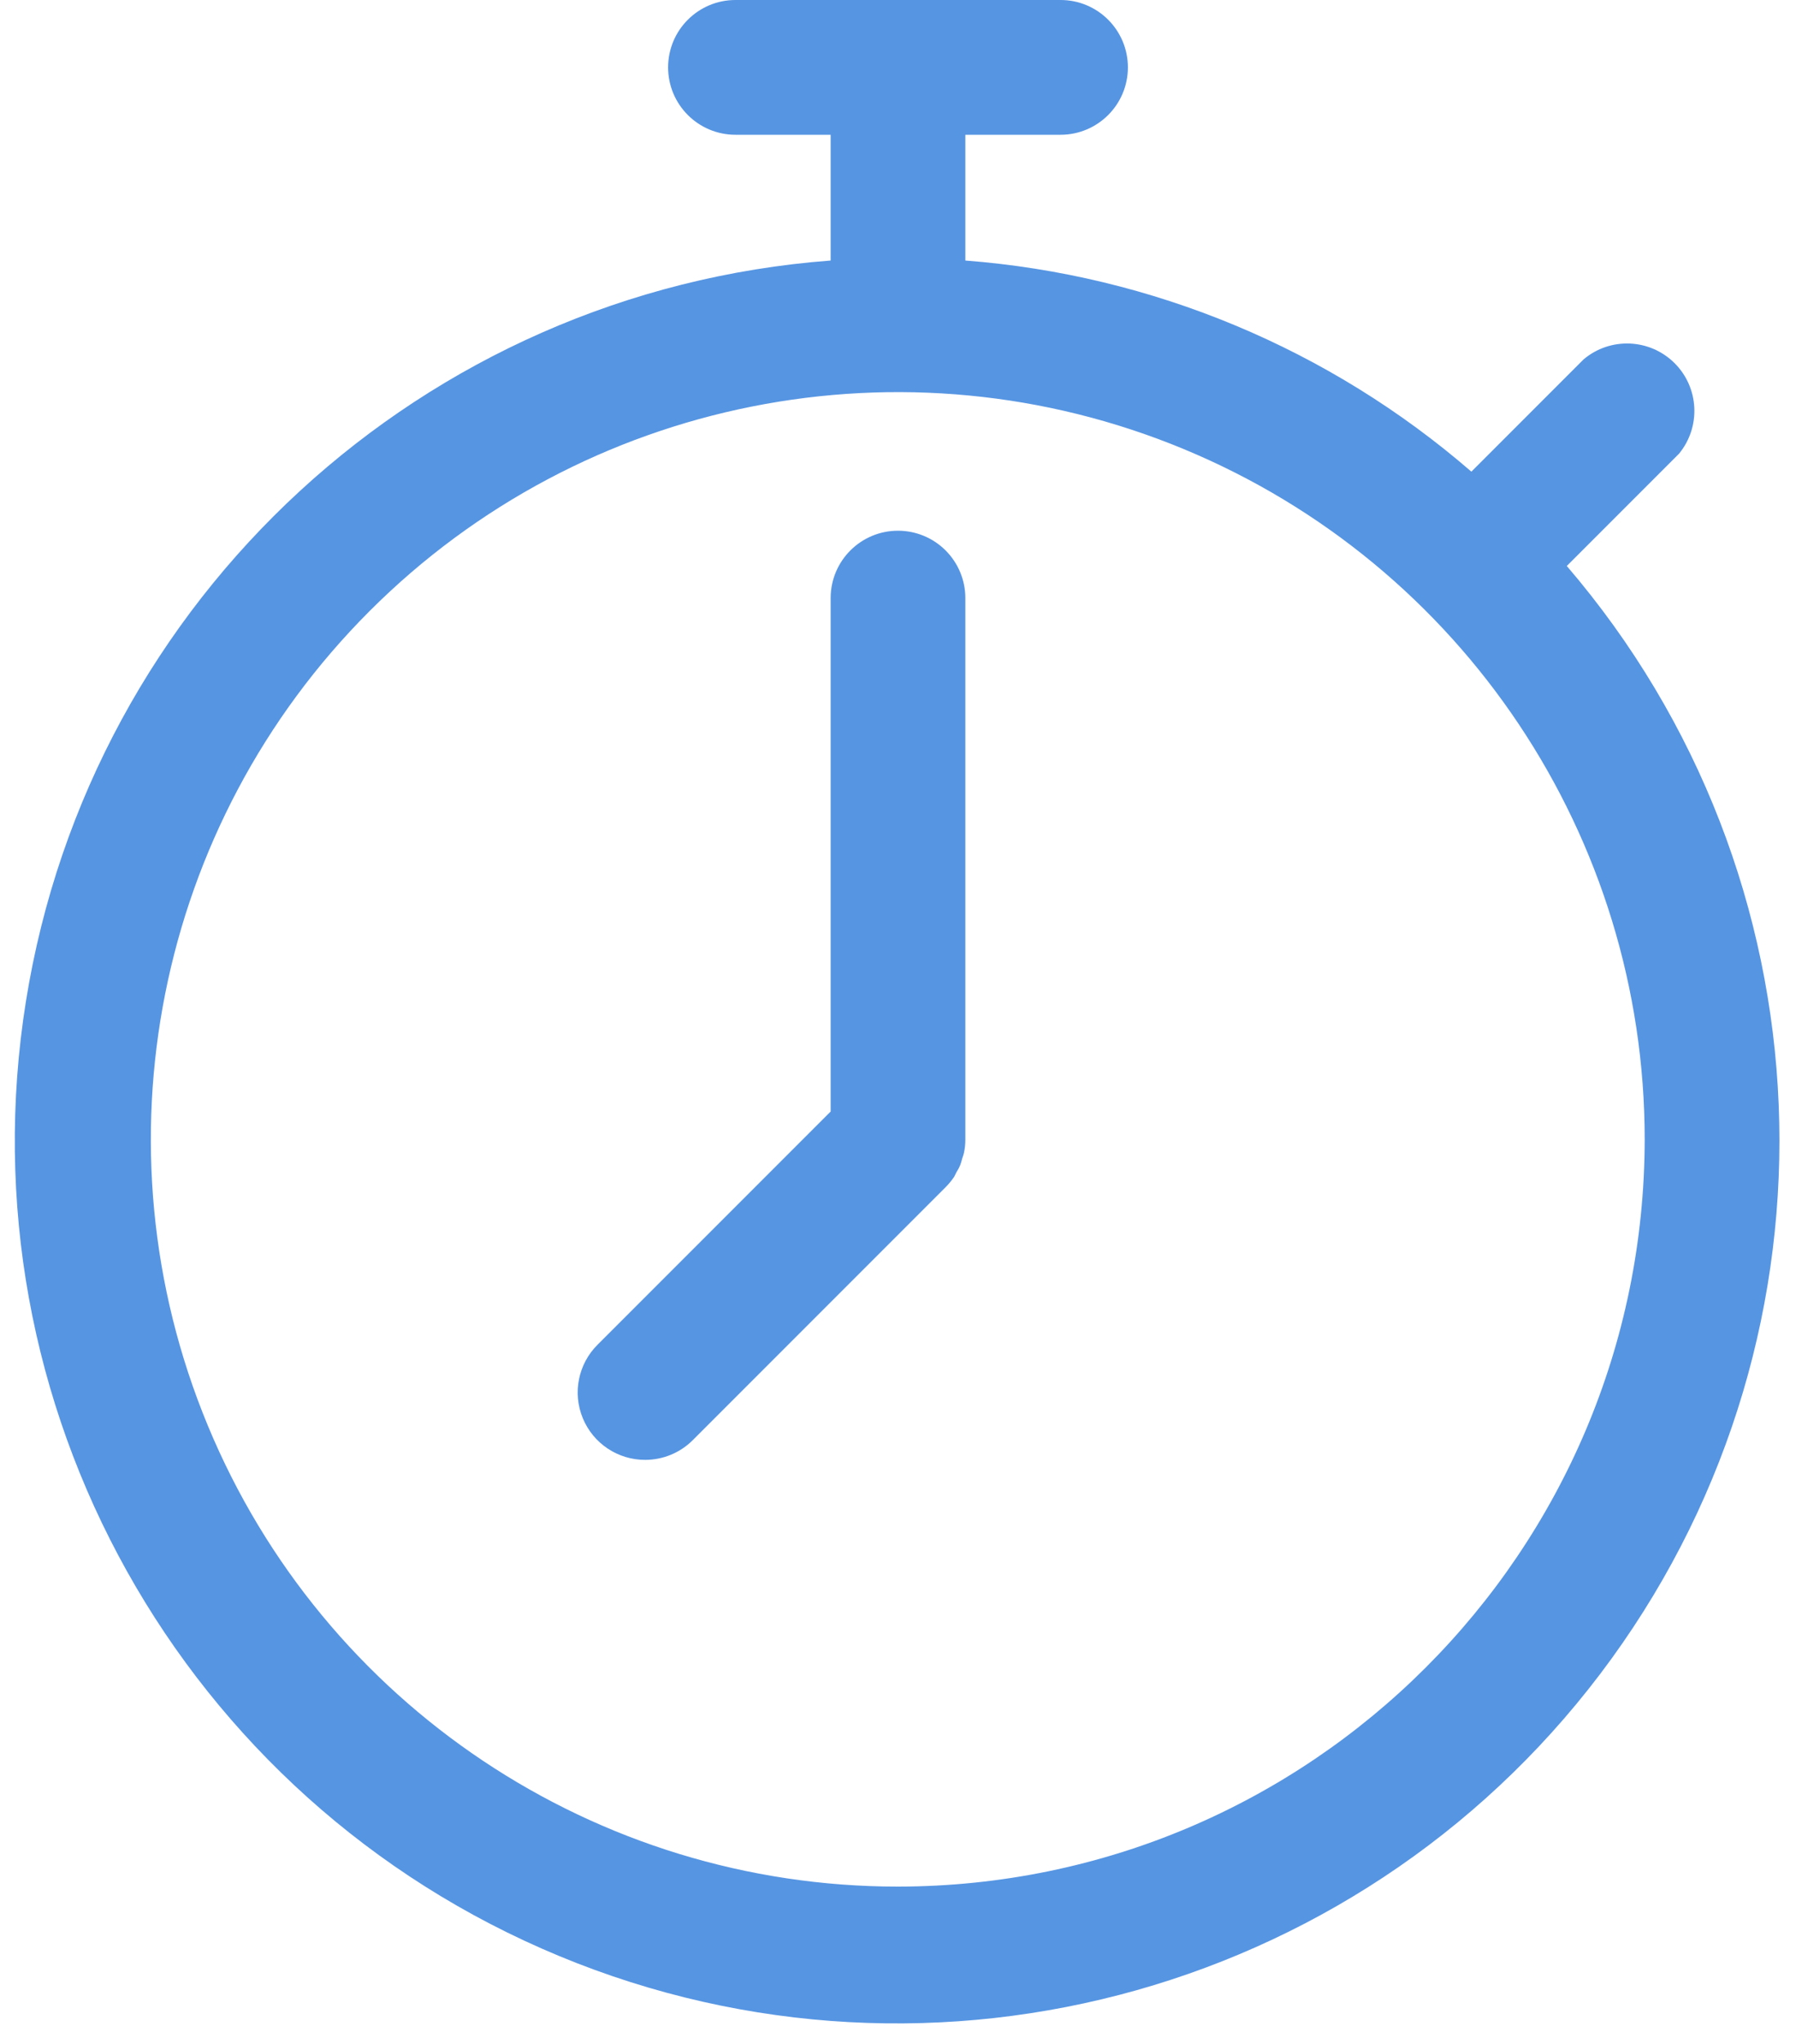 <?xml version="1.0" encoding="UTF-8"?>
<svg width="80px" height="91px" viewBox="0 0 80 91" version="1.1" xmlns="http://www.w3.org/2000/svg" xmlns:xlink="http://www.w3.org/1999/xlink">
    <!-- Generator: Sketch 50 (54983) - http://www.bohemiancoding.com/sketch -->
    <title>noun_1715603_cc</title>
    <desc>Created with Sketch.</desc>
    <defs></defs>
    <g id="Page-1" stroke="none" stroke-width="1" fill="none" fill-rule="evenodd">
        <g id="noun_1715603_cc" fill="#5695E2" fill-rule="nonzero">
            <path d="M69.79,25.2 L74.79,20.2 C75.776,19.002 75.685,17.25 74.582,16.16 C73.479,15.07 71.726,15 70.54,16 L65.54,21 C59.227,15.534 51.326,12.239 43,11.6 L43,6 L47.24,6 C48.897,6 50.24,4.657 50.24,3 C50.24,1.343 48.897,0 47.24,0 L32.76,0 C31.103,0 29.76,1.343 29.76,3 C29.76,4.657 31.103,6 32.76,6 L37,6 L37,11.6 C18.862,12.971 4.034,26.61 1.157,44.571 C-1.721,62.532 8.103,80.121 24.905,87.09 C41.707,94.059 61.096,88.586 71.776,73.861 C82.455,59.136 81.634,39.006 69.79,25.2 Z M40,84 C26.542,84.004 14.407,75.9 9.254,63.466 C4.102,51.033 6.948,36.721 16.465,27.205 C25.981,17.688 40.293,14.842 52.726,19.994 C65.16,25.147 73.264,37.282 73.26,50.74 C73.238,69.1 58.36,83.978 40,84 Z" id="Shape"></path>
            <path d="M40,23.63 C38.343,23.63 37,24.973 37,26.63 L37,49.49 L26.62,59.87 C25.756,60.727 25.495,62.021 25.96,63.146 C26.425,64.271 27.523,65.003 28.74,65 C29.535,64.999 30.298,64.683 30.86,64.12 L42.12,52.86 C42.26,52.718 42.387,52.564 42.5,52.4 L42.61,52.18 C42.673,52.085 42.727,51.985 42.77,51.88 C42.806,51.782 42.836,51.682 42.86,51.58 C42.893,51.495 42.919,51.408 42.94,51.32 C42.98,51.129 43,50.935 43,50.74 L43,26.63 C43,25.834 42.684,25.071 42.121,24.509 C41.559,23.946 40.796,23.63 40,23.63 Z" id="Shape"></path>
        </g>
    </g>
</svg>